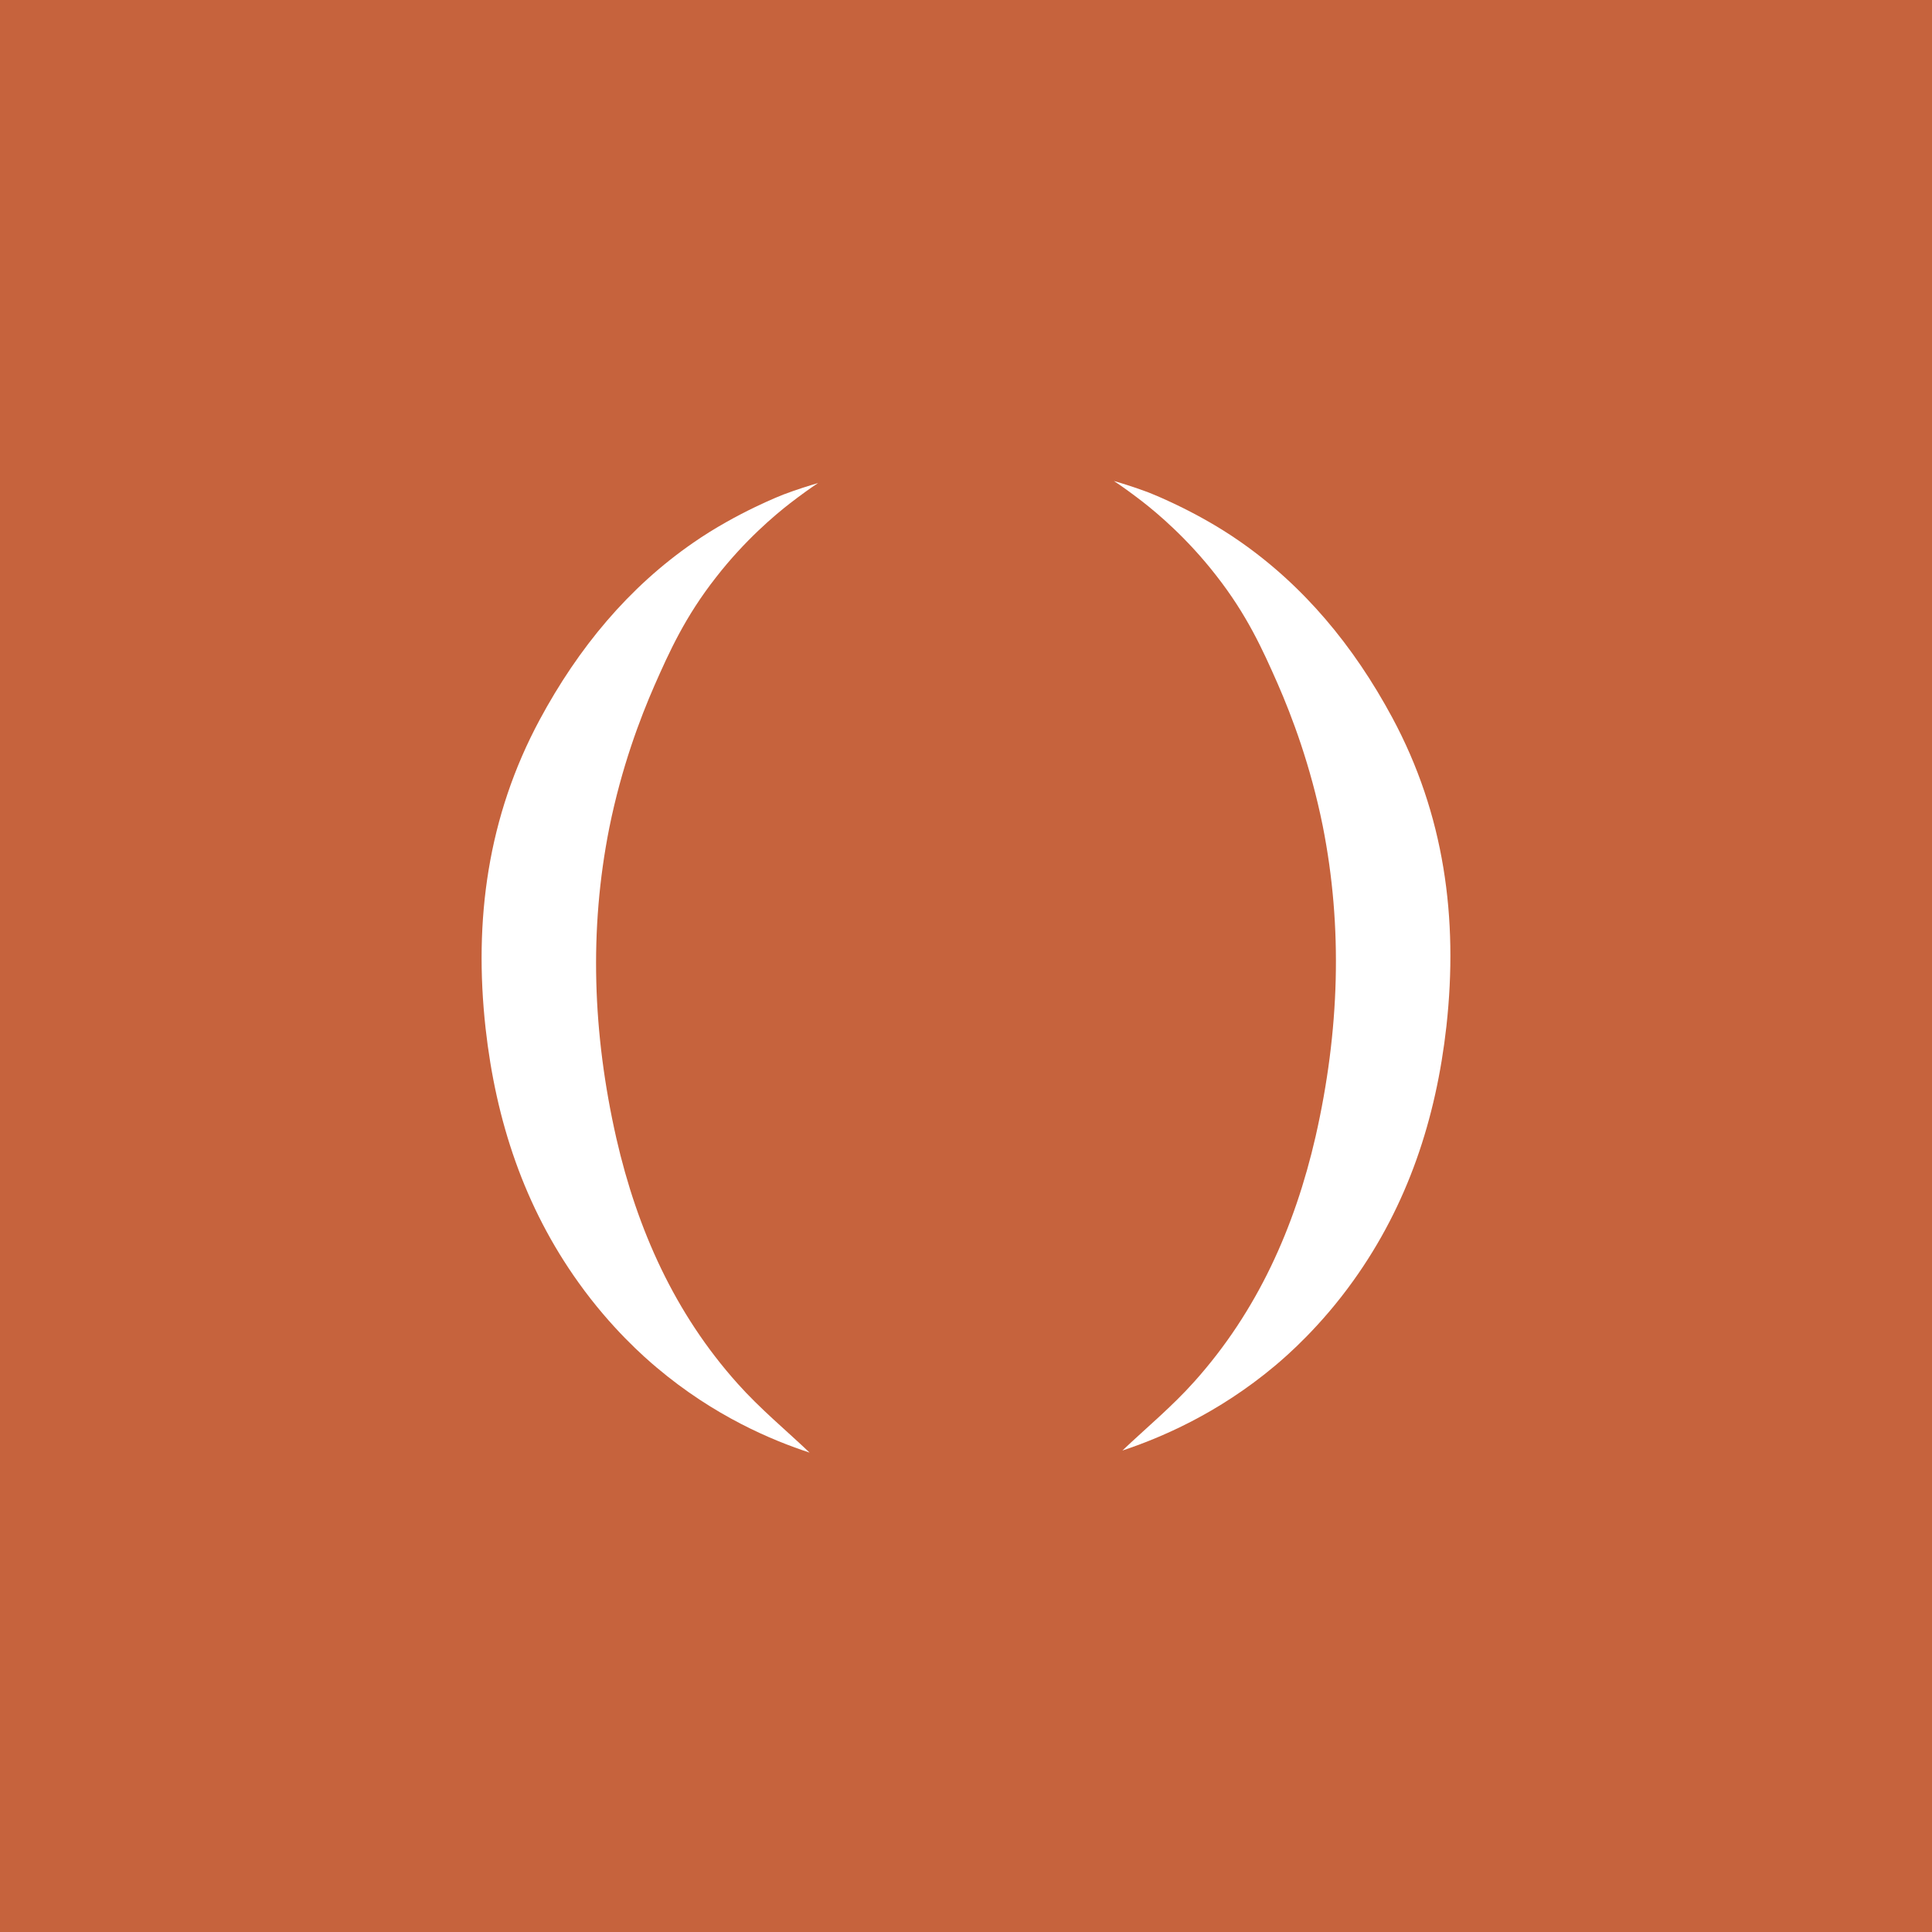 <?xml version="1.0" encoding="utf-8"?>
<!-- Generator: Adobe Illustrator 28.3.0, SVG Export Plug-In . SVG Version: 6.00 Build 0)  -->
<svg version="1.1" id="Layer_1" xmlns="http://www.w3.org/2000/svg" xmlns:xlink="http://www.w3.org/1999/xlink" x="0px" y="0px"
	 viewBox="0 0 841.9 841.9" style="enable-background:new 0 0 841.9 841.9;" xml:space="preserve">
<style type="text/css">
	.st2{fill:#C6633D;}
	.st3{fill:#FFFFFF;}
</style>
<rect x="0" y="0" class="st2" width="842" height="842"/>
<path class="st3" d="M489.1,632.1c10.3-9.8,21.7-19.2,31.4-30.1c27.4-30.6,43.7-67.1,52.8-106.8c10.4-45.8,11.9-91,3.1-135.3
	c-5.3-26.3-13.4-47.7-19.7-62.1c-6.4-14.5-13.3-29.9-26.8-47.1c-12.6-16.2-25.6-27.1-32.3-32.3c-4.8-3.7-9-6.7-12.2-8.8
	c3.8,1.1,9,2.7,15.1,5c0,0,20.3,7.8,39.3,21c28.1,19.4,50,45.7,66.9,77.1c22.7,42.2,28.8,87.4,23.6,134.5
	c-4.5,40.3-16.8,77.7-40.5,110.8c-14.2,19.9-28.8,32.6-33.9,36.9C530.6,616.2,505.3,626.7,489.1,632.1z"/>
<path class="st3" d="M352.8,633c-10.3-9.8-21.7-19.2-31.4-30.1c-27.4-30.6-43.7-67.1-52.8-106.8c-10.4-45.8-11.9-91-3.1-135.3
	c5.3-26.3,13.4-47.7,19.7-62.1c6.4-14.5,13.3-29.9,26.8-47.1c12.6-16.2,25.6-27.1,32.3-32.3c4.8-3.7,9-6.7,12.2-8.8
	c-3.8,1.1-9,2.7-15.1,5c0,0-20.3,7.8-39.3,21c-28.1,19.4-50,45.7-66.9,77.1c-22.7,42.2-28.8,87.4-23.6,134.5
	c4.5,40.3,16.8,77.7,40.5,110.8c14.2,19.9,28.8,32.6,33.9,36.9C311.3,617.2,336.6,627.7,352.8,633z"/>
</svg>
